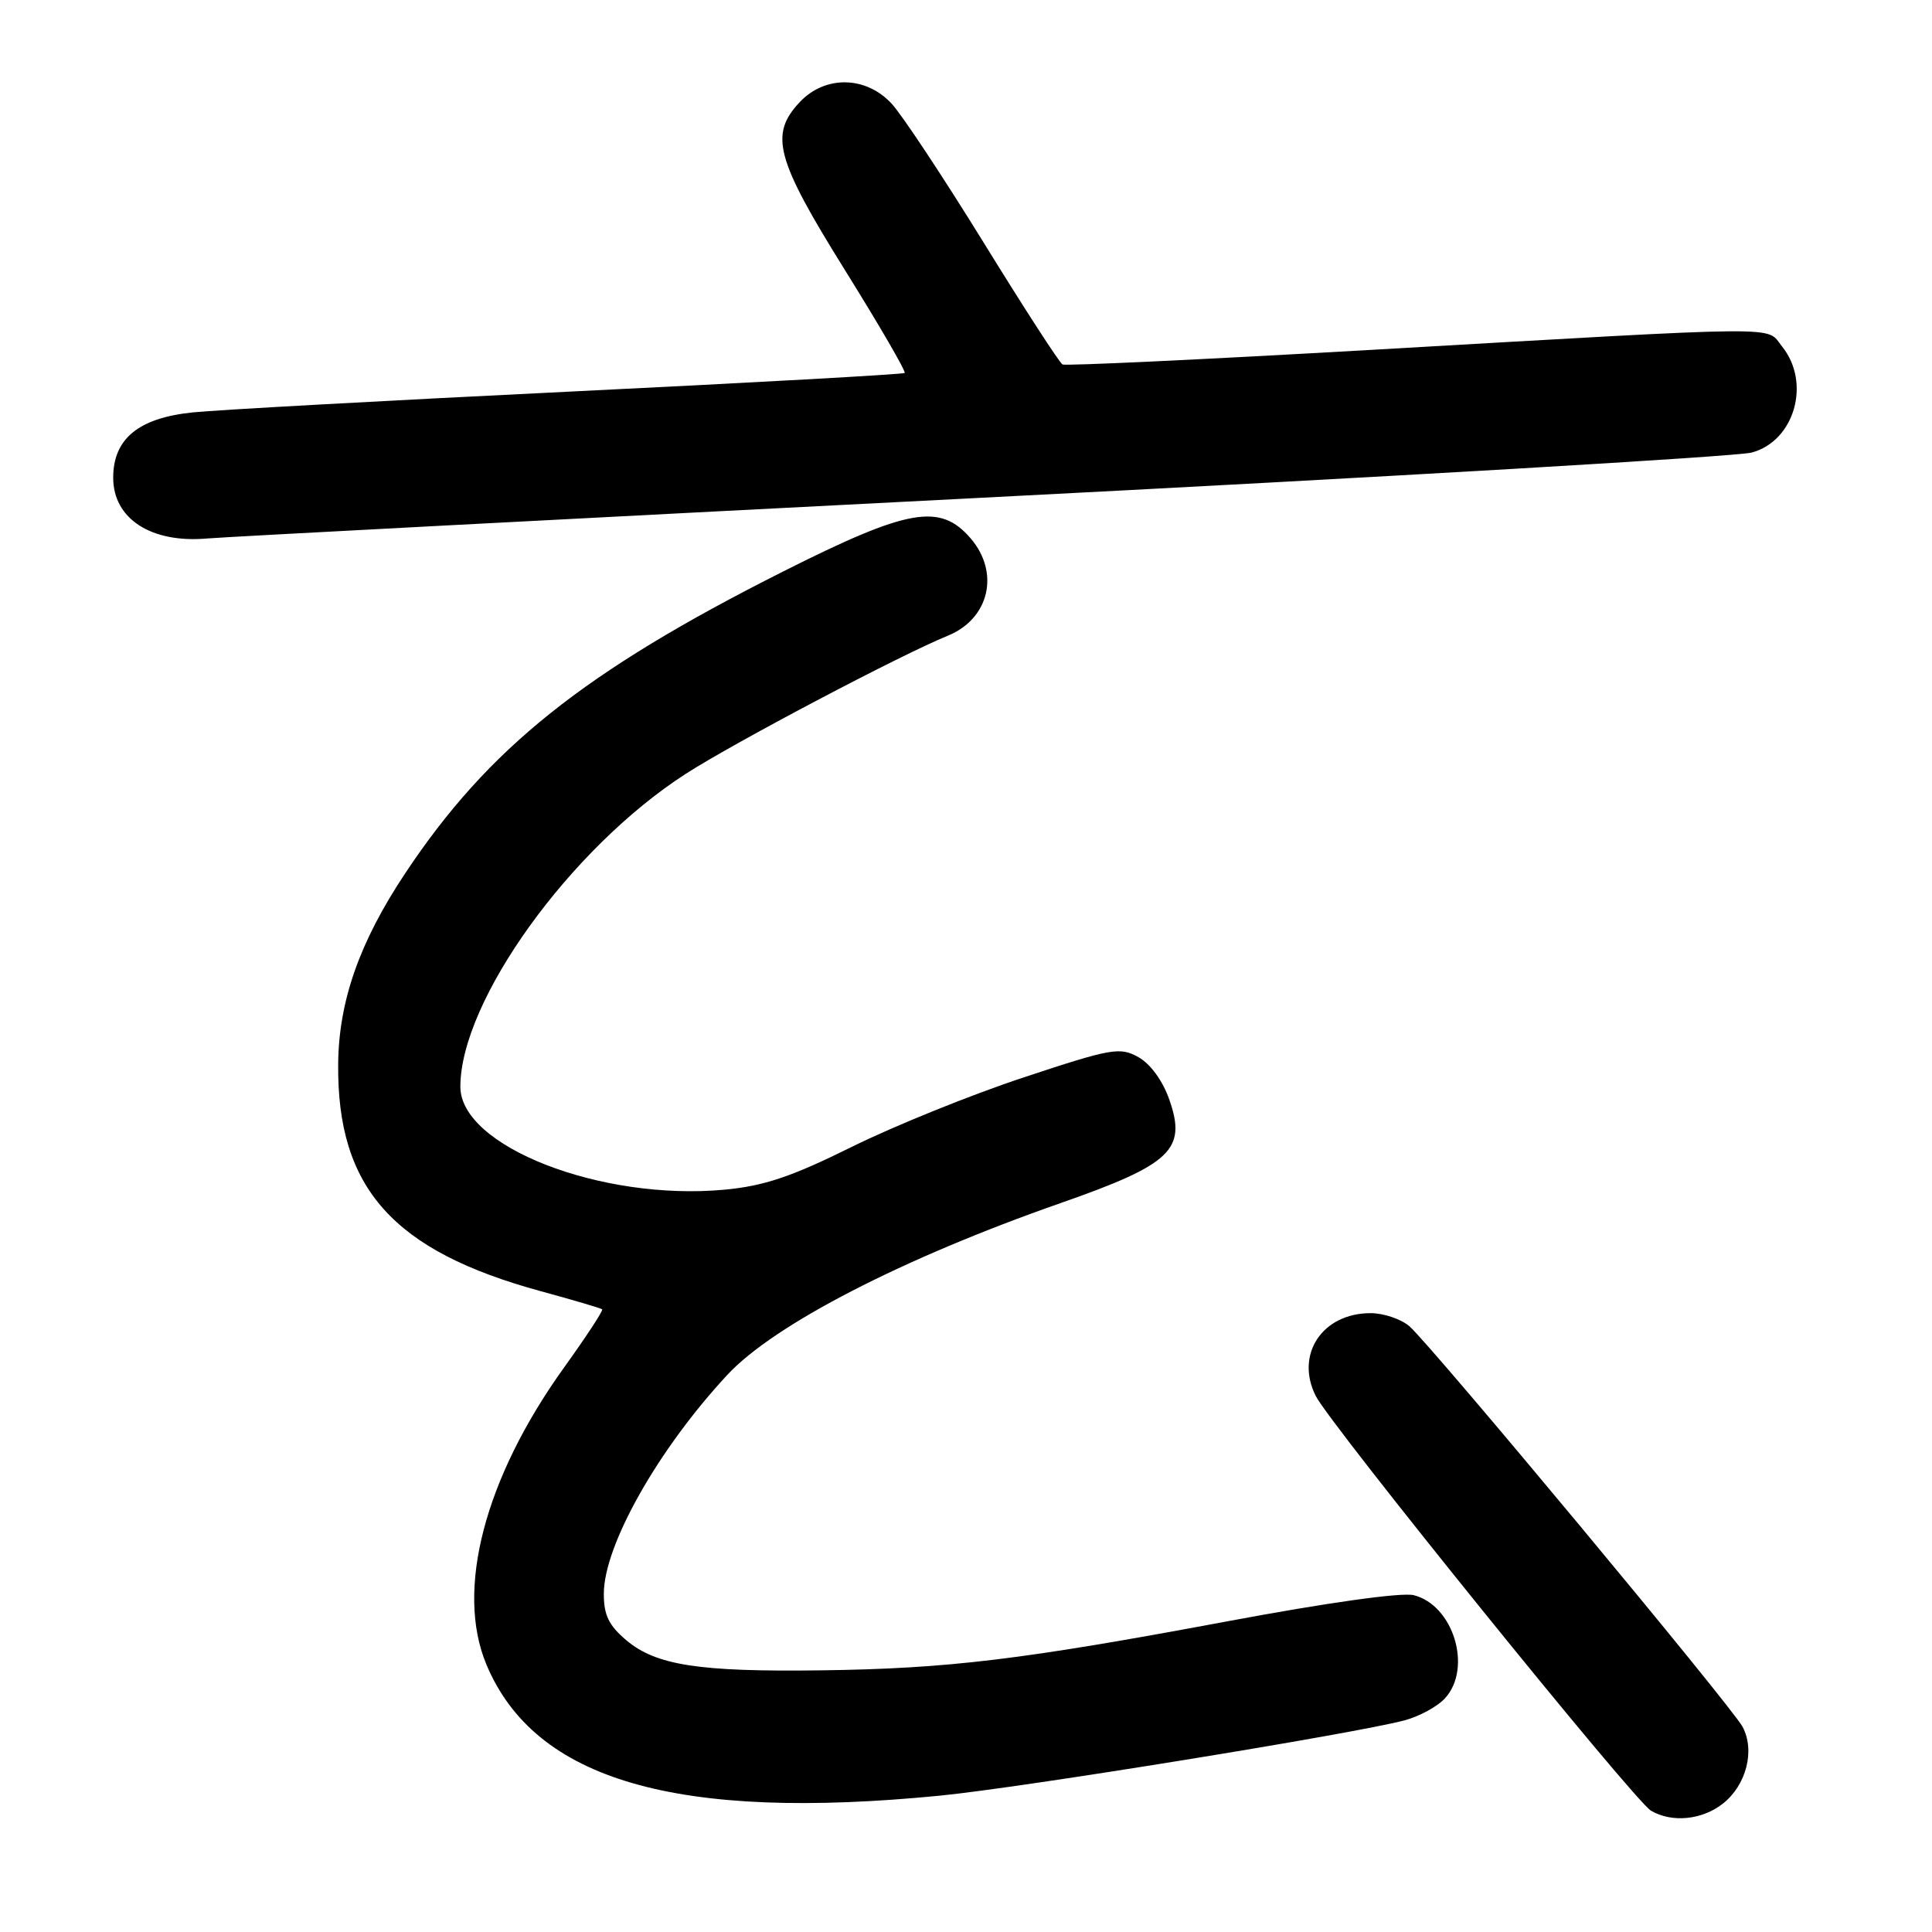<?xml version="1.0" encoding="UTF-8" standalone="no"?>
<!DOCTYPE svg PUBLIC "-//W3C//DTD SVG 1.1//EN" "http://www.w3.org/Graphics/SVG/1.1/DTD/svg11.dtd" >
<svg xmlns="http://www.w3.org/2000/svg" xmlns:xlink="http://www.w3.org/1999/xlink" version="1.1" viewBox="0 0 256 256">
 <g >
 <path fill="currentColor"
d=" M 228.29 238.99 C 231.40 236.54 232.58 231.96 230.90 228.81 C 229.48 226.13 189.74 178.36 186.77 175.75 C 185.67 174.79 183.35 174.00 181.61 174.00 C 175.22 174.00 171.59 179.46 174.33 184.95 C 176.20 188.71 216.56 238.65 218.77 239.93 C 221.55 241.55 225.53 241.16 228.29 238.99 Z  M 124.58 237.93 C 135.51 236.85 179.33 229.75 186.09 227.96 C 188.07 227.44 190.50 226.11 191.49 225.01 C 195.12 221.00 192.58 212.69 187.33 211.37 C 185.74 210.97 175.84 212.36 162.59 214.84 C 135.35 219.93 125.62 221.11 108.72 221.33 C 92.61 221.54 86.94 220.66 83.00 217.35 C 80.67 215.38 80.00 214.01 80.01 211.16 C 80.03 204.74 87.21 192.03 96.39 182.16 C 102.59 175.50 119.60 166.74 140.49 159.43 C 155.19 154.29 157.25 152.34 154.96 145.76 C 154.08 143.22 152.45 140.98 150.85 140.08 C 148.39 138.71 147.33 138.89 135.65 142.76 C 128.74 145.04 118.50 149.18 112.88 151.96 C 104.87 155.93 101.24 157.15 95.99 157.64 C 79.63 159.16 61.00 151.90 61.00 144.00 C 61.00 132.61 75.57 112.39 90.86 102.54 C 97.30 98.39 119.33 86.78 125.60 84.23 C 131.09 81.99 132.52 75.88 128.61 71.33 C 124.56 66.63 120.36 67.37 103.72 75.75 C 77.34 89.04 64.72 99.12 53.69 115.72 C 47.64 124.81 44.88 132.66 44.81 141.00 C 44.65 157.44 52.09 165.76 71.69 171.10 C 75.99 172.27 79.63 173.35 79.79 173.49 C 79.96 173.64 77.67 177.13 74.70 181.26 C 64.20 195.90 60.34 210.68 64.44 220.53 C 70.86 235.91 89.68 241.36 124.58 237.93 Z  M 130.00 65.96 C 184.18 63.19 230.11 60.49 232.09 59.97 C 237.79 58.46 240.01 50.71 236.13 45.91 C 233.91 43.17 237.85 43.13 181.00 46.40 C 159.28 47.64 141.18 48.50 140.79 48.29 C 140.39 48.09 135.71 40.85 130.38 32.21 C 125.05 23.57 119.55 15.26 118.16 13.75 C 114.75 10.05 109.34 9.95 105.97 13.53 C 101.92 17.84 102.79 21.07 111.96 35.79 C 116.52 43.11 120.08 49.24 119.87 49.42 C 119.67 49.60 99.70 50.71 75.50 51.89 C 51.30 53.07 28.84 54.31 25.59 54.64 C 18.37 55.37 15.00 58.13 15.00 63.30 C 15.00 68.75 20.04 72.01 27.47 71.35 C 29.69 71.15 75.82 68.73 130.00 65.96 Z "/>
</g>
</svg>